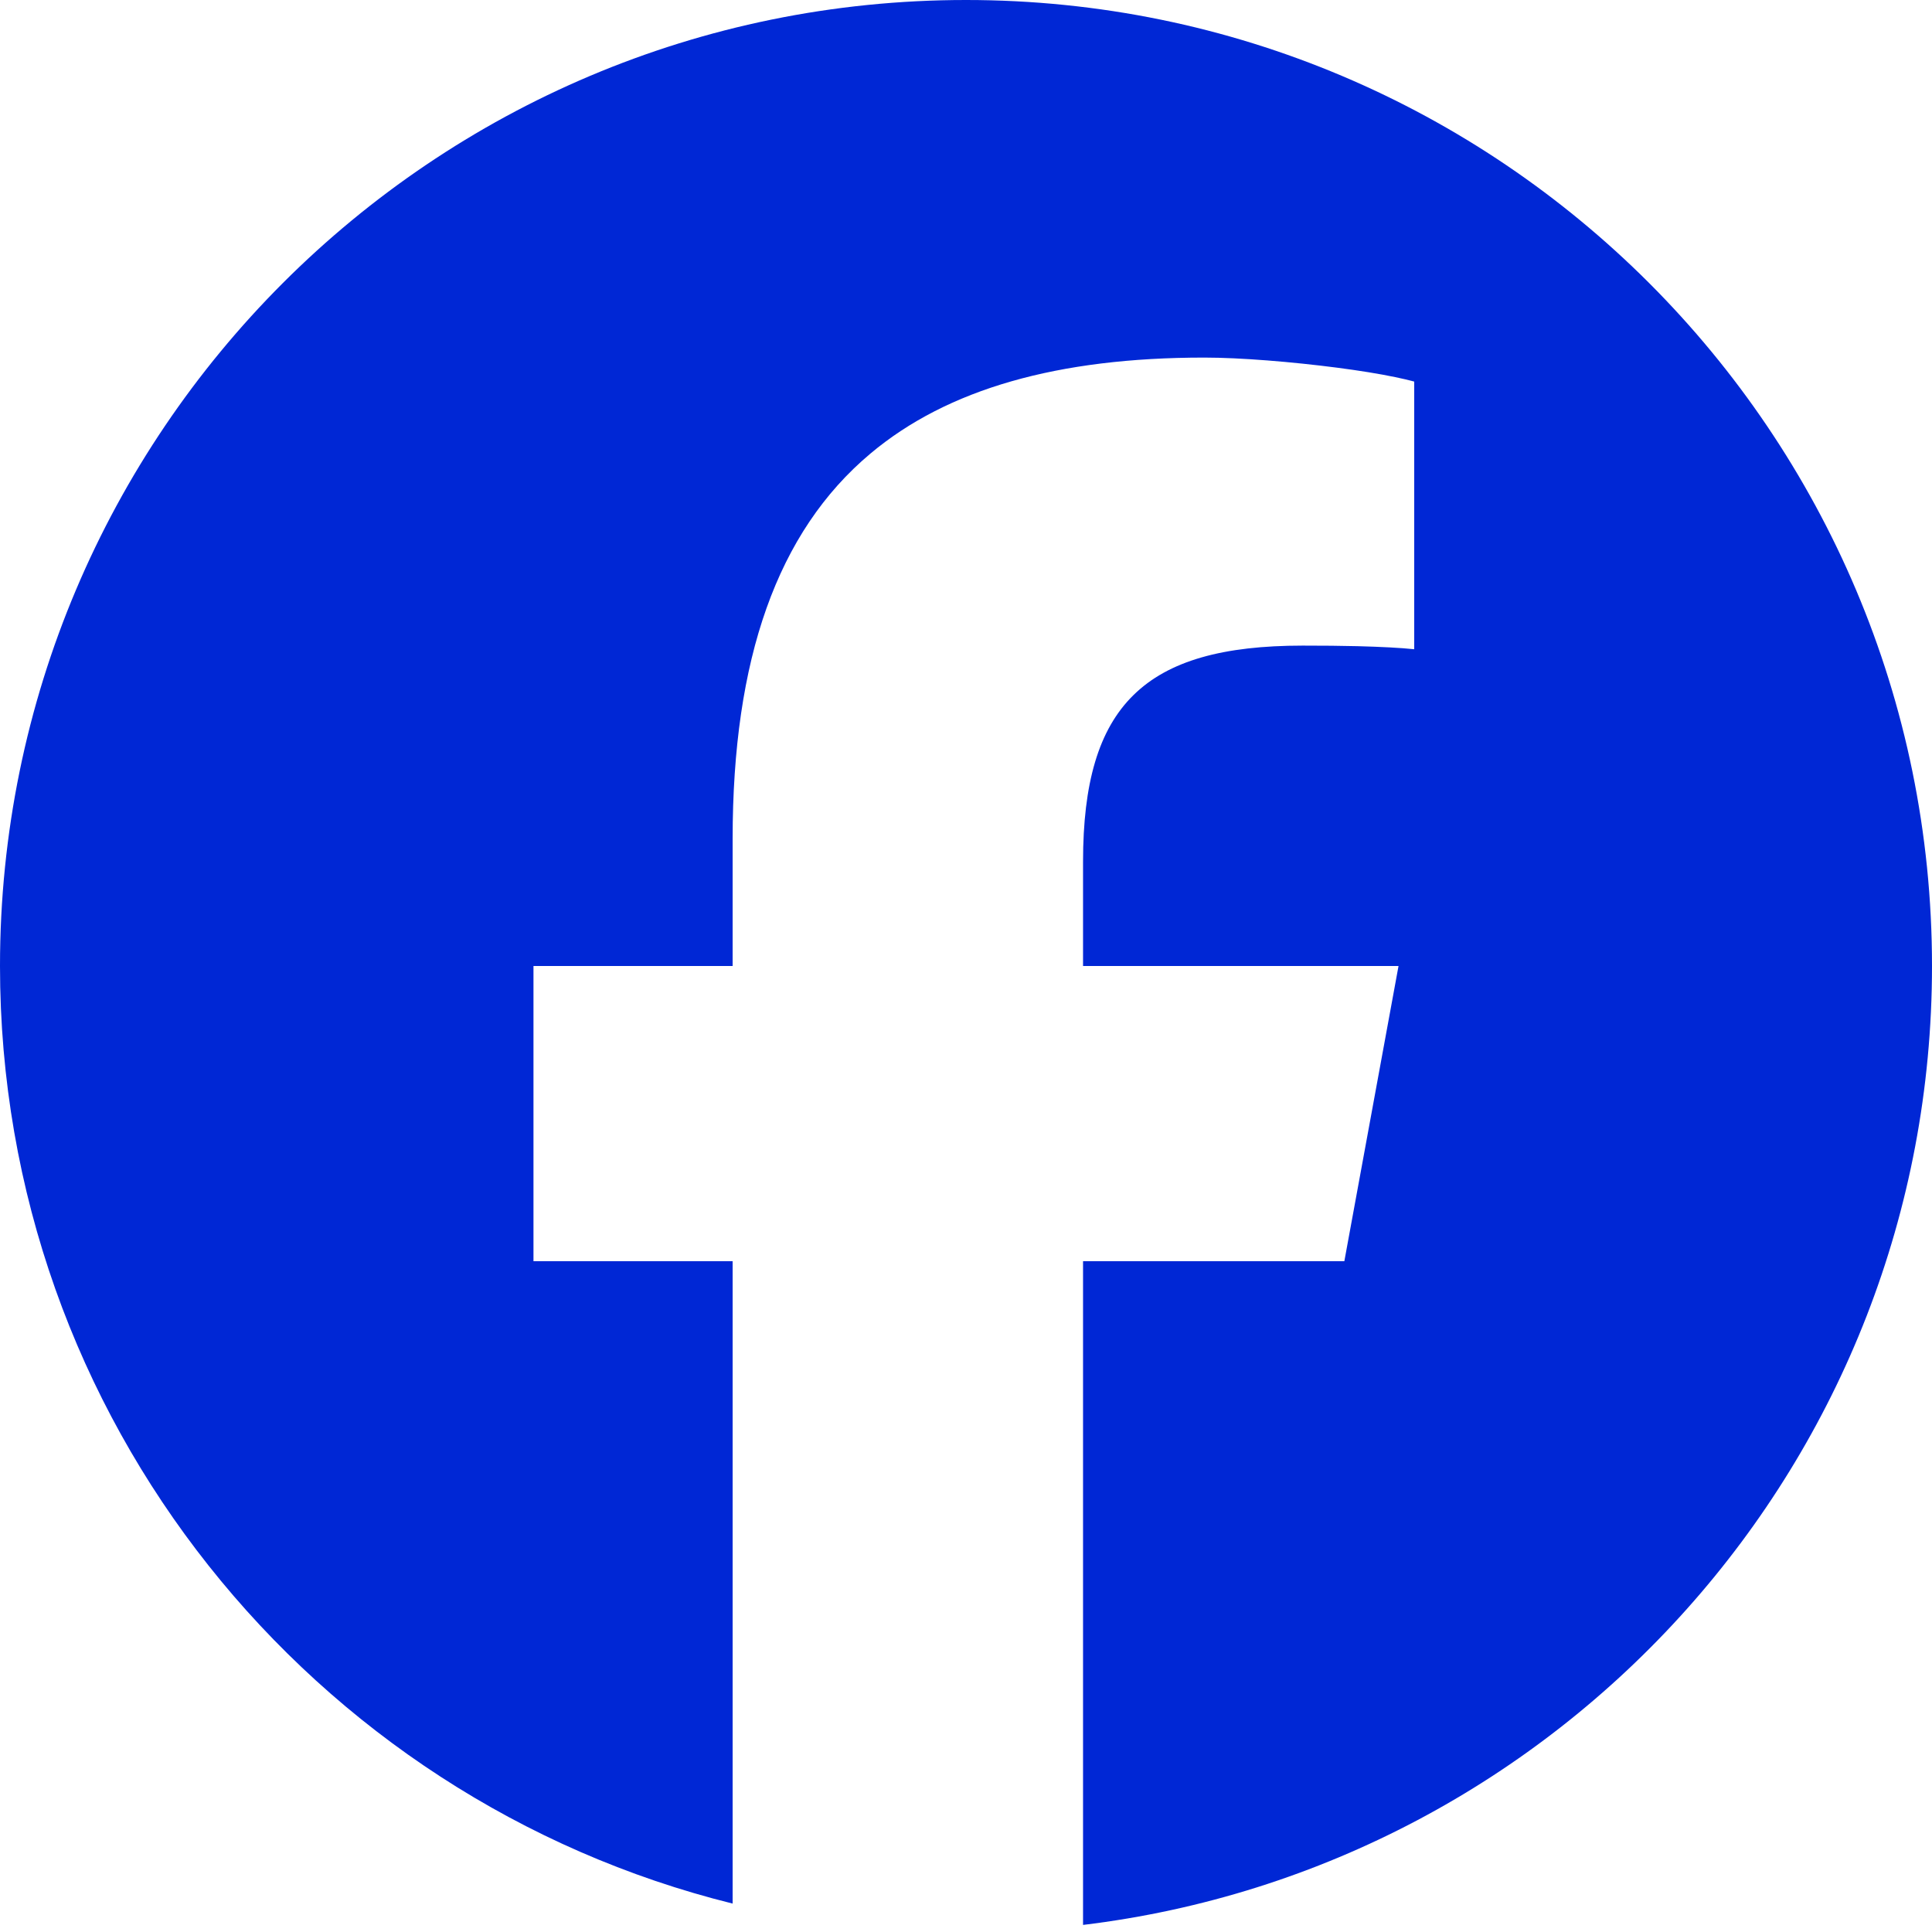 <svg width="24" height="24" viewBox="0 0 24 24" fill="none" xmlns="http://www.w3.org/2000/svg">
<g clip-path="url(#clip0_11147_29)">
<path d="M12 0C18.627 0 24 5.373 24 12C24 18.135 19.395 23.194 13.454 23.912V15.667L16.7 15.667L17.373 12H13.454V10.703C13.454 9.734 13.644 9.063 14.08 8.635C14.516 8.206 15.198 8.02 16.182 8.02C16.431 8.02 16.66 8.022 16.863 8.027C17.159 8.035 17.4 8.047 17.568 8.065V4.74C17.501 4.722 17.422 4.703 17.333 4.685C17.132 4.643 16.882 4.603 16.614 4.568C16.052 4.495 15.409 4.442 14.959 4.442C13.142 4.442 11.769 4.831 10.811 5.636C9.654 6.608 9.101 8.186 9.101 10.42V12H6.627V15.667H9.101V23.647C3.874 22.35 0 17.628 0 12C0 5.373 5.373 0 12 0Z" fill="#0027D5"/>
</g>
<defs>
<clipPath id="clip0_11147_29">
<rect width="24" height="24" fill="white"/>
</clipPath>
</defs>
</svg>
